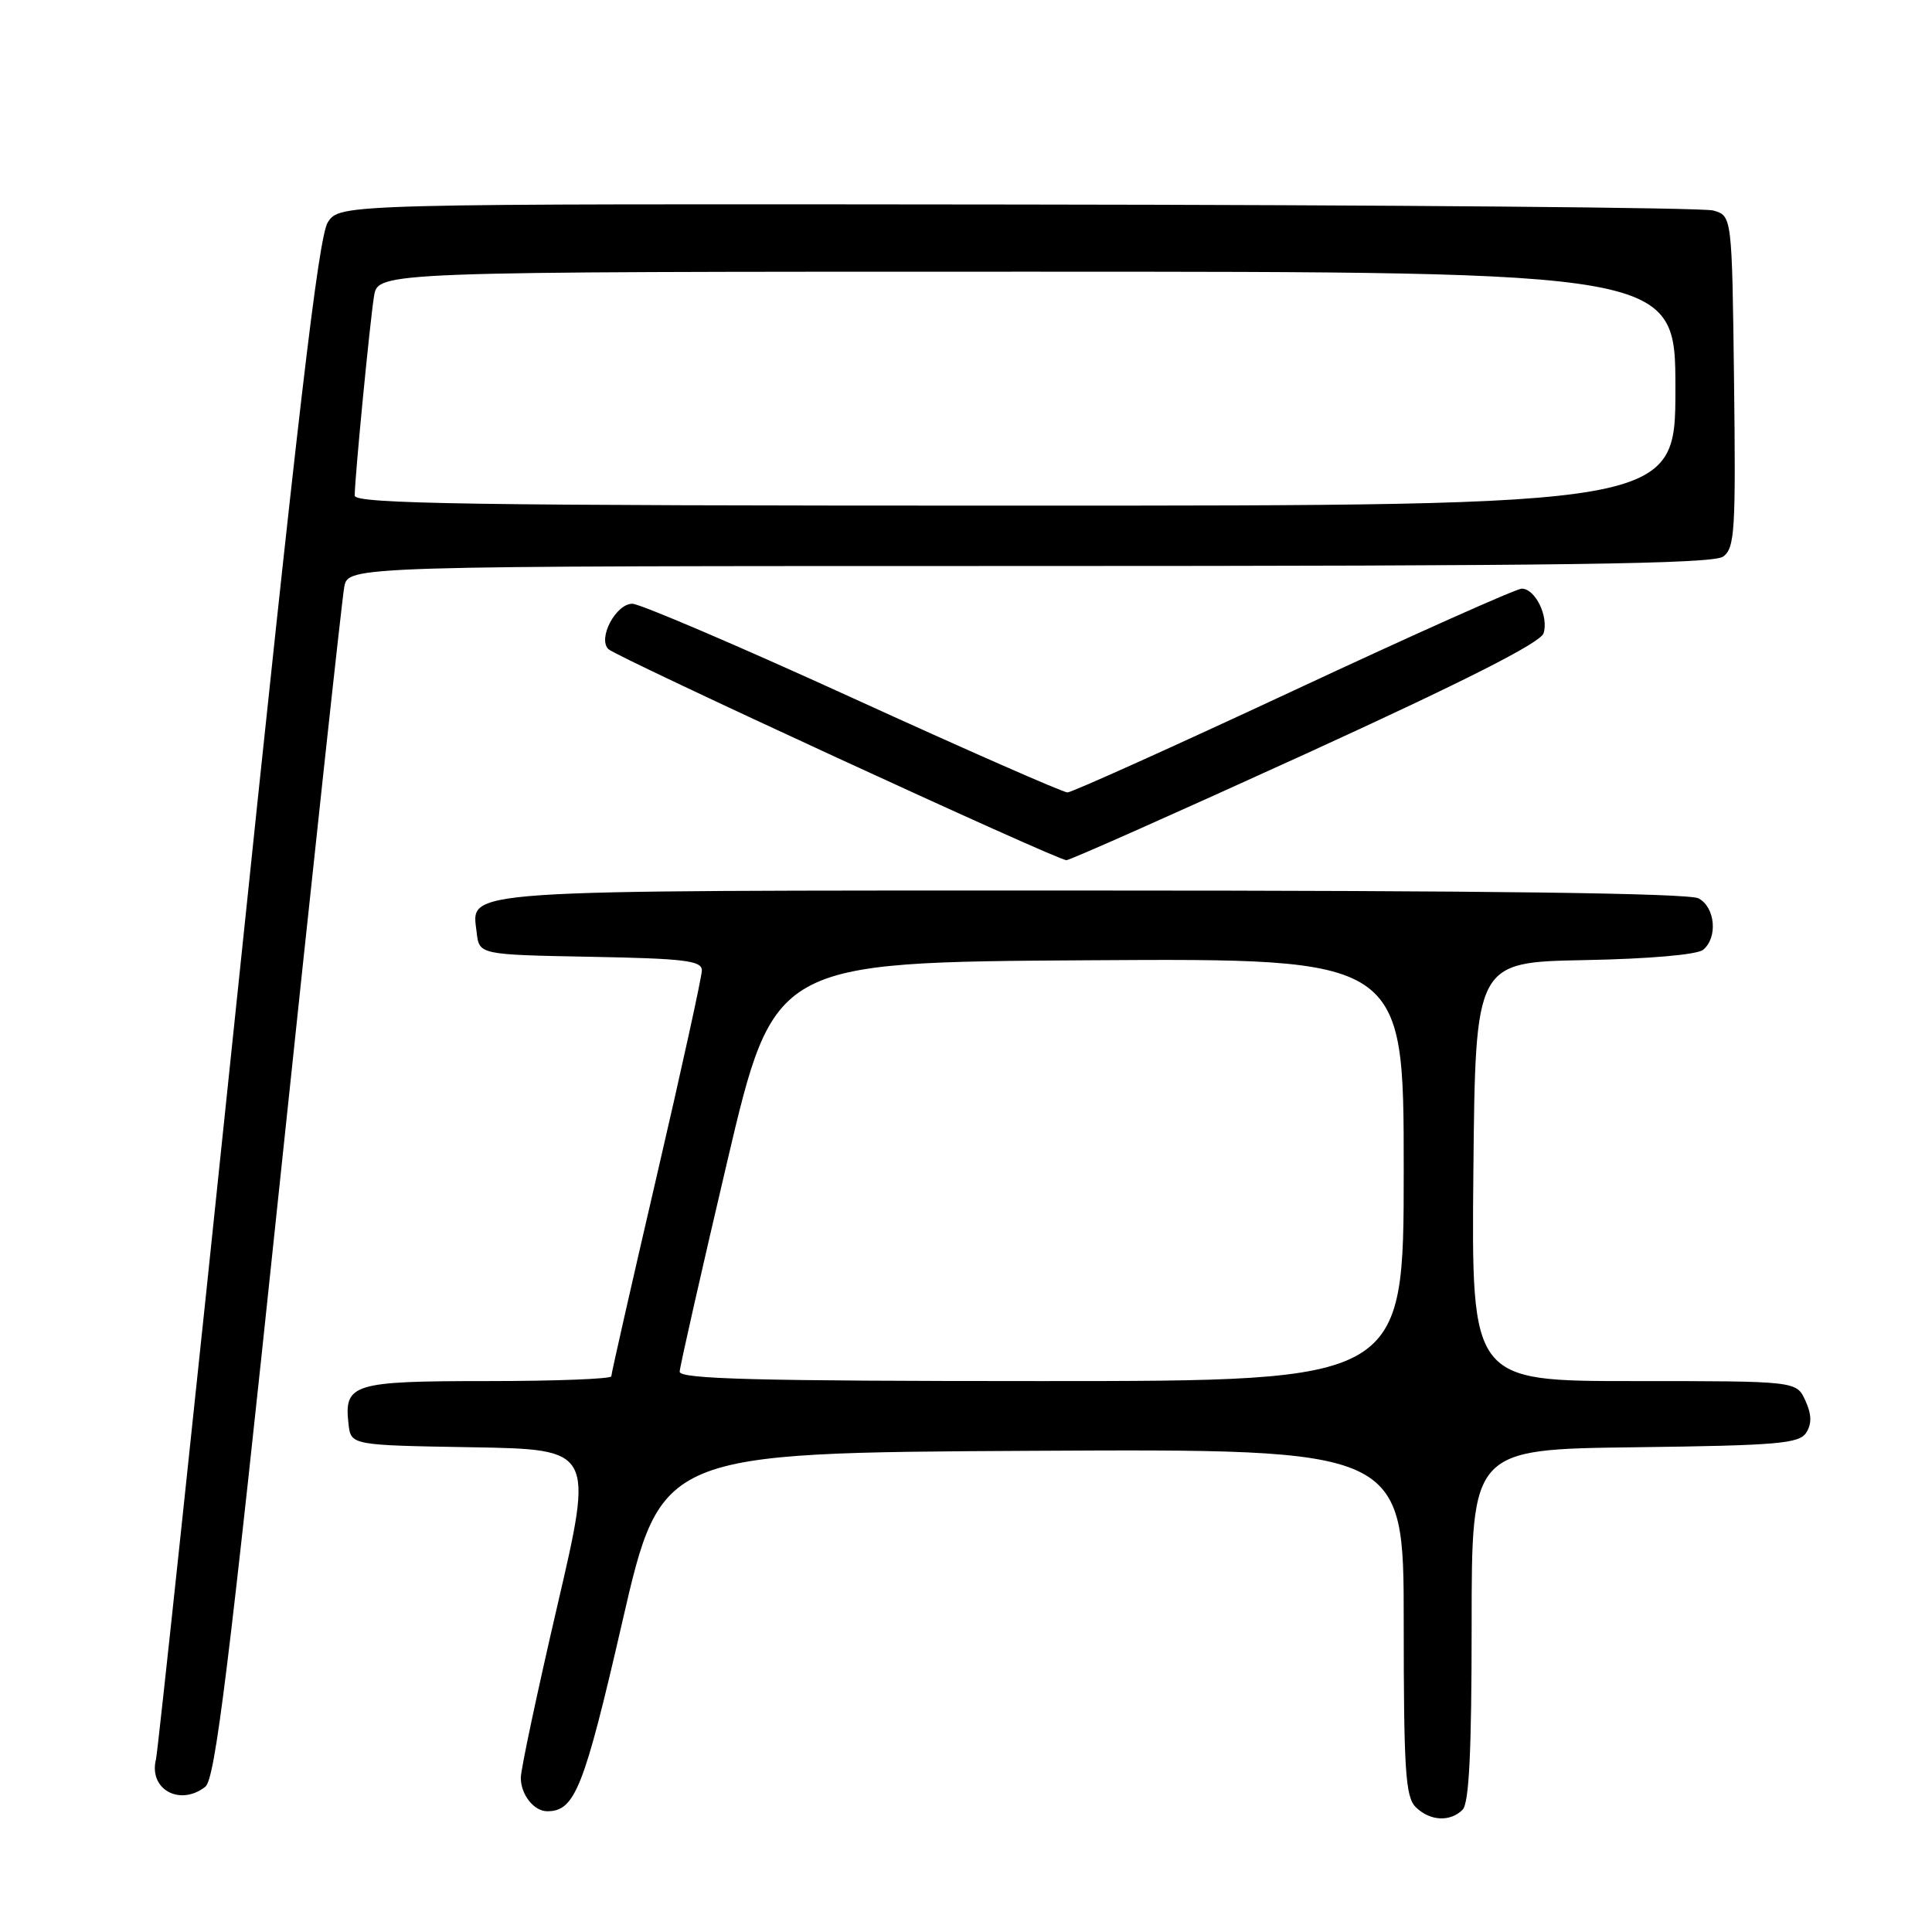<?xml version="1.0" encoding="UTF-8" standalone="no"?>
<!DOCTYPE svg PUBLIC "-//W3C//DTD SVG 1.1//EN" "http://www.w3.org/Graphics/SVG/1.1/DTD/svg11.dtd" >
<svg xmlns="http://www.w3.org/2000/svg" xmlns:xlink="http://www.w3.org/1999/xlink" version="1.1" viewBox="0 0 256 256">
 <g >
 <path fill="currentColor"
d=" M 193.80 239.80 C 194.66 238.94 195.00 232.09 195.00 215.32 C 195.00 192.04 195.00 192.04 216.64 191.77 C 235.60 191.53 238.41 191.29 239.34 189.83 C 240.09 188.64 240.05 187.41 239.22 185.58 C 238.04 183.00 238.04 183.00 216.51 183.00 C 194.97 183.00 194.97 183.00 195.23 155.25 C 195.50 127.50 195.50 127.50 209.93 127.22 C 218.49 127.06 224.90 126.50 225.68 125.85 C 227.64 124.22 227.28 120.22 225.07 119.04 C 223.78 118.35 196.87 118.00 144.76 118.00 C 59.44 118.00 62.51 117.79 63.16 123.55 C 63.50 126.50 63.50 126.50 78.25 126.78 C 90.69 127.01 93.00 127.29 93.00 128.58 C 93.00 129.42 90.30 141.72 87.00 155.92 C 83.70 170.12 81.00 182.02 81.00 182.37 C 81.00 182.71 73.63 183.00 64.62 183.00 C 46.71 183.00 45.57 183.35 46.18 188.69 C 46.50 191.50 46.50 191.50 62.59 191.77 C 78.67 192.05 78.67 192.05 73.85 212.77 C 71.20 224.17 69.02 234.42 69.01 235.55 C 69.00 237.78 70.74 240.00 72.51 240.00 C 76.18 240.00 77.38 236.98 82.46 214.90 C 87.61 192.50 87.61 192.50 136.80 192.24 C 186.00 191.98 186.00 191.98 186.00 214.92 C 186.00 234.44 186.23 238.09 187.57 239.43 C 189.44 241.30 192.14 241.46 193.80 239.80 Z  M 27.21 236.75 C 28.51 235.73 30.33 221.01 36.94 158.00 C 41.42 115.38 45.32 79.26 45.62 77.75 C 46.16 75.00 46.16 75.00 136.39 75.00 C 207.05 75.00 226.99 74.73 228.33 73.75 C 229.87 72.62 230.01 70.30 229.77 50.54 C 229.50 28.59 229.50 28.59 227.00 27.89 C 225.62 27.51 184.12 27.15 134.77 27.10 C 45.05 27.00 45.05 27.00 43.44 29.45 C 42.20 31.34 39.44 54.93 31.46 131.70 C 25.75 186.59 20.90 232.22 20.67 233.11 C 19.66 237.08 23.83 239.40 27.21 236.75 Z  M 173.03 99.88 C 194.12 90.24 204.13 85.17 204.53 83.91 C 205.23 81.69 203.43 78.00 201.64 78.00 C 200.92 78.00 187.33 84.07 171.42 91.50 C 155.51 98.92 142.02 105.00 141.44 105.00 C 140.86 105.00 128.06 99.38 113.00 92.50 C 97.94 85.62 84.79 80.00 83.79 80.00 C 81.61 80.00 79.18 84.58 80.61 86.01 C 81.66 87.06 140.02 113.96 141.30 113.98 C 141.75 113.99 156.02 107.64 173.03 99.88 Z  M 90.06 181.75 C 90.09 181.06 92.92 168.57 96.34 154.00 C 102.57 127.50 102.57 127.50 144.28 127.24 C 186.00 126.98 186.00 126.98 186.00 154.99 C 186.00 183.00 186.00 183.00 138.00 183.00 C 100.23 183.00 90.01 182.73 90.06 181.75 Z  M 47.00 65.67 C 47.00 63.39 49.01 42.66 49.56 39.25 C 50.09 36.00 50.09 36.00 136.05 36.00 C 222.00 36.00 222.00 36.00 222.00 51.50 C 222.00 67.00 222.00 67.00 134.50 67.00 C 62.48 67.00 47.00 66.77 47.00 65.67 Z "/>
</g>
</svg>